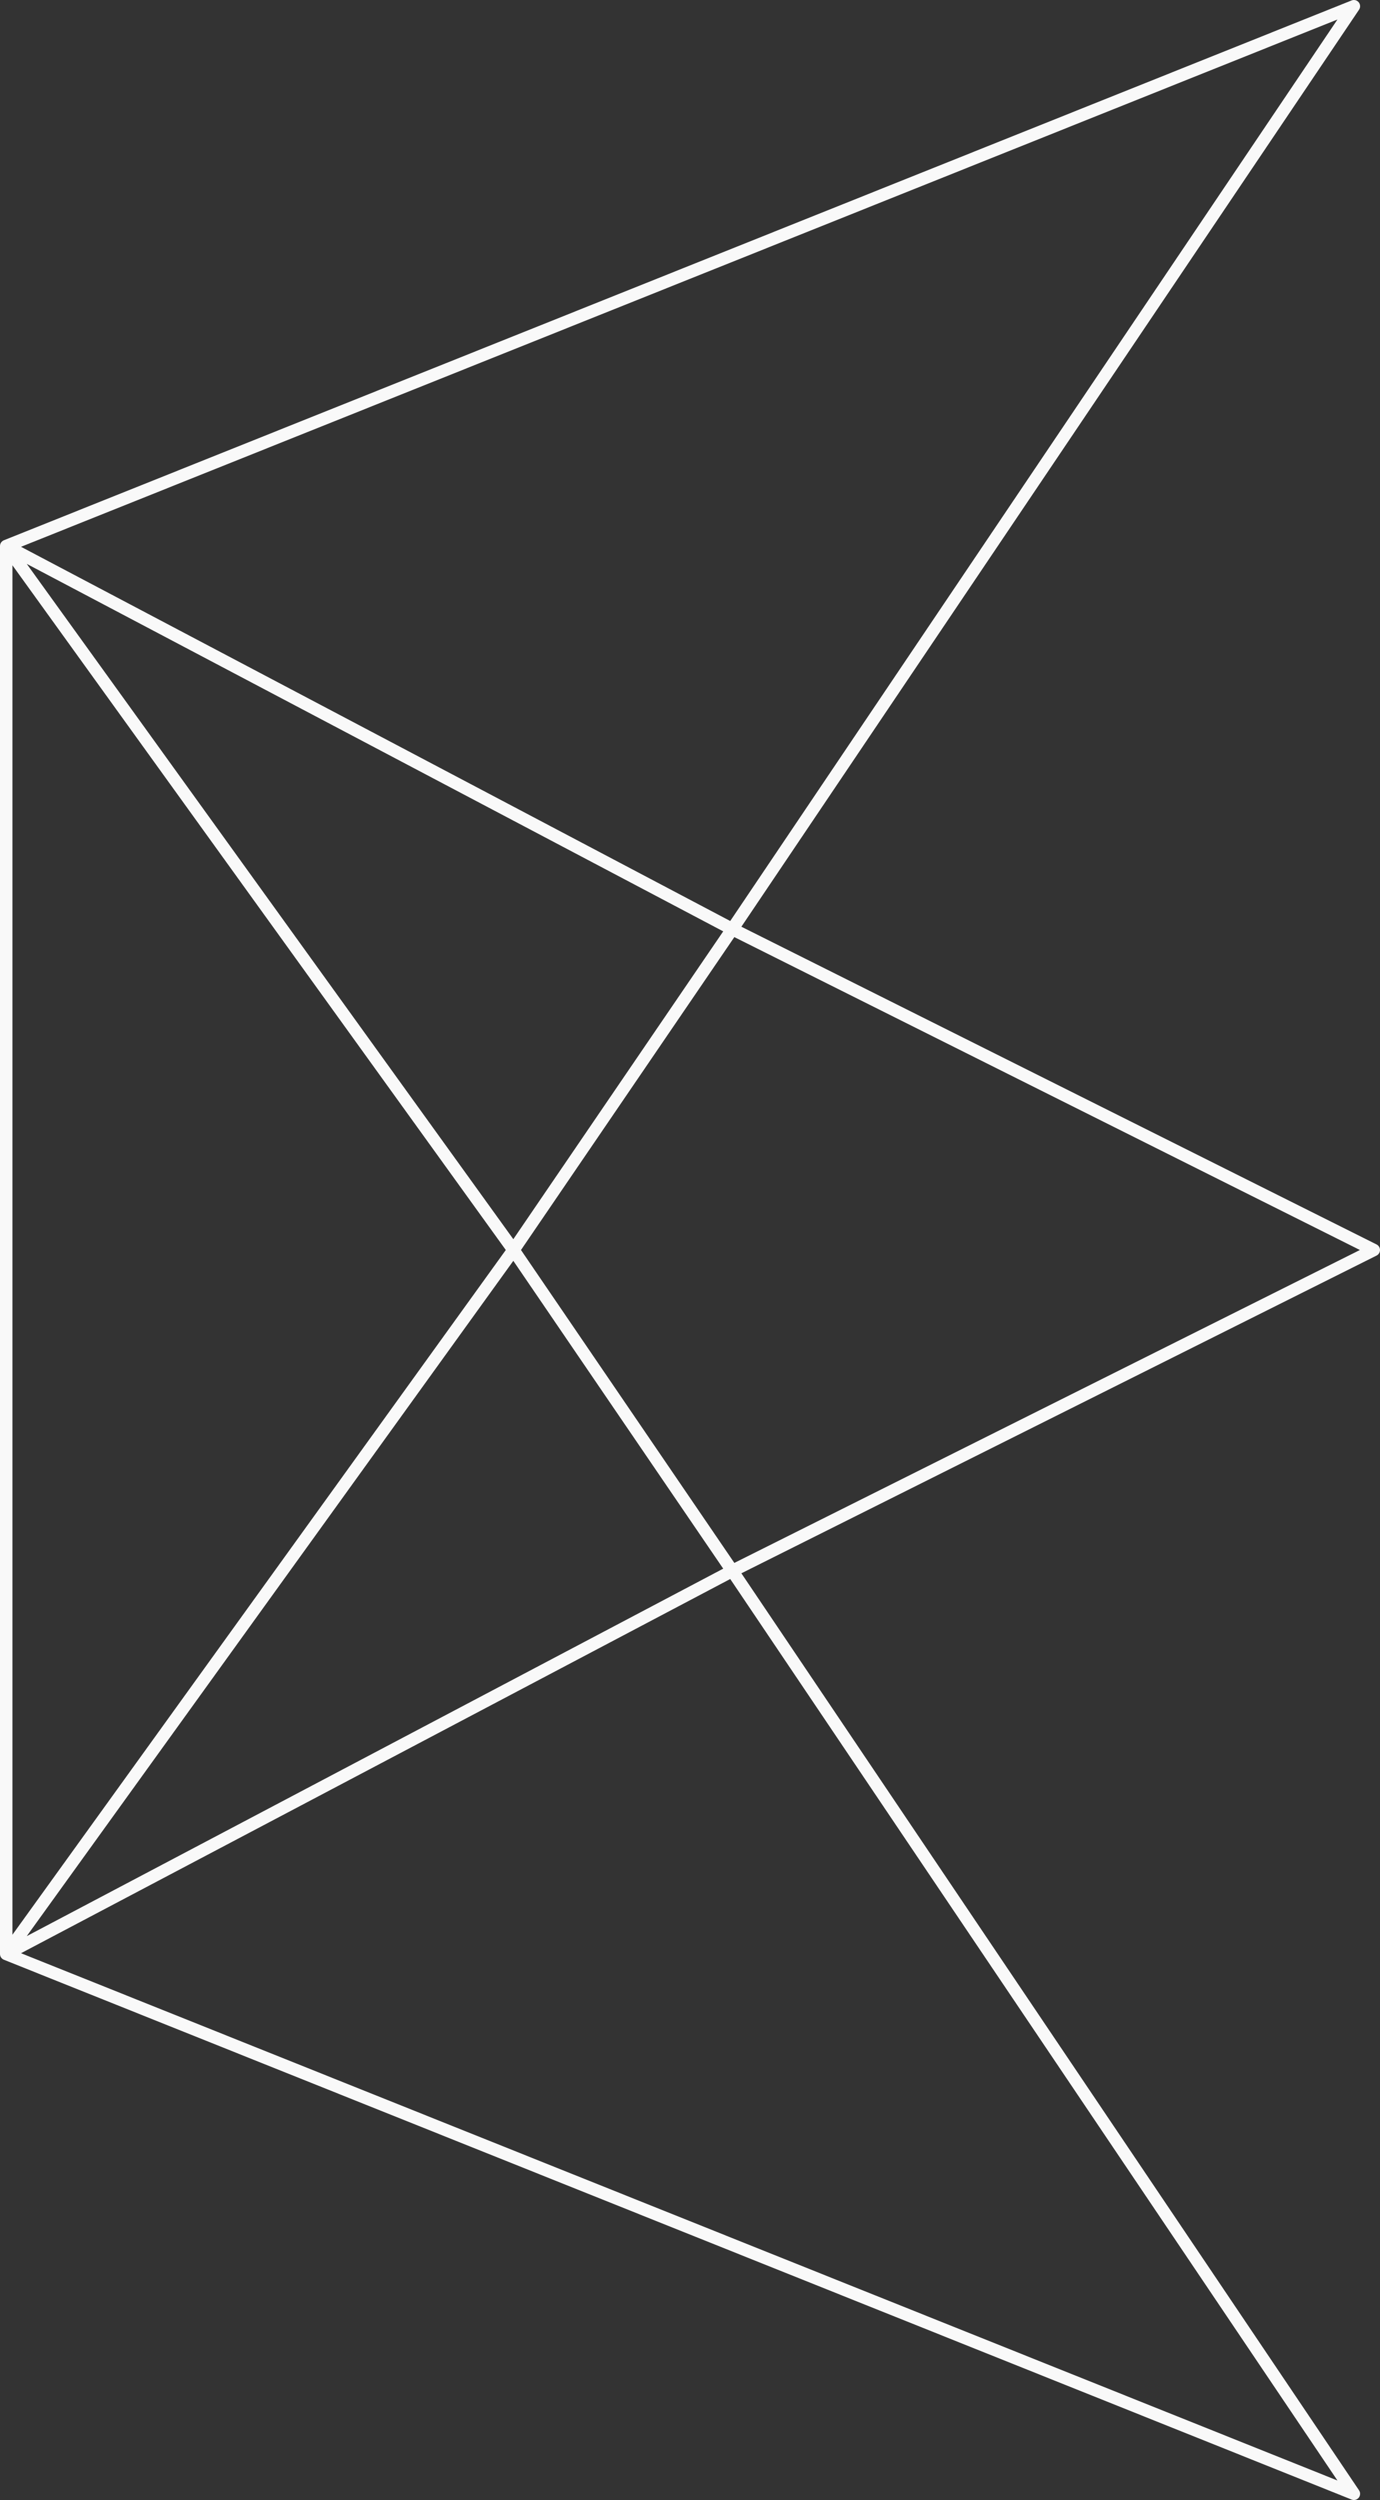<svg width="555" height="1005" viewBox="0 0 555 1005" fill="none" xmlns="http://www.w3.org/2000/svg">
<rect x="0" y="0" width="555" height="1005" fill="#333333" stroke="none"/>
<path fill-rule="evenodd" clip-rule="evenodd" d="M554.247 500.71C554.48 500.938 554.664 501.207 554.791 501.499C554.934 501.825 555.002 502.167 555.001 502.504C555.001 502.834 554.935 503.169 554.797 503.489C554.662 503.801 554.464 504.087 554.21 504.325C554.026 504.497 553.82 504.638 553.598 504.747L298.164 632.463L546.574 1001.1C547.187 1002.01 547.135 1003.22 546.445 1004.07C545.756 1004.92 544.59 1005.23 543.571 1004.82L1.571 787.821C0.622 787.441 0 786.522 0 785.5L0 502.5L0 219.5C0 218.478 0.622 217.559 1.571 217.179L543.571 0.179C544.59 -0.229 545.756 0.076 546.445 0.929C547.135 1.783 547.187 2.987 546.574 3.897L298.164 372.537L553.597 500.253C553.834 500.369 554.054 500.522 554.247 500.71ZM546.91 502.5L295.335 376.713L209.527 502.5L295.335 628.288L546.91 502.5ZM203.419 502.5L5 227.244L5 502.5L5 777.757L203.419 502.5ZM206.444 506.854L290.857 630.595L10.759 778.318L206.444 506.854ZM537.887 997.159L8.449 785.189L293.681 634.758L537.887 997.159ZM206.444 498.147L290.857 374.405L10.759 226.682L206.444 498.147ZM537.887 7.841L8.449 219.811L293.681 370.242L537.887 7.841Z" fill="#F9F9F9"/>
</svg>
